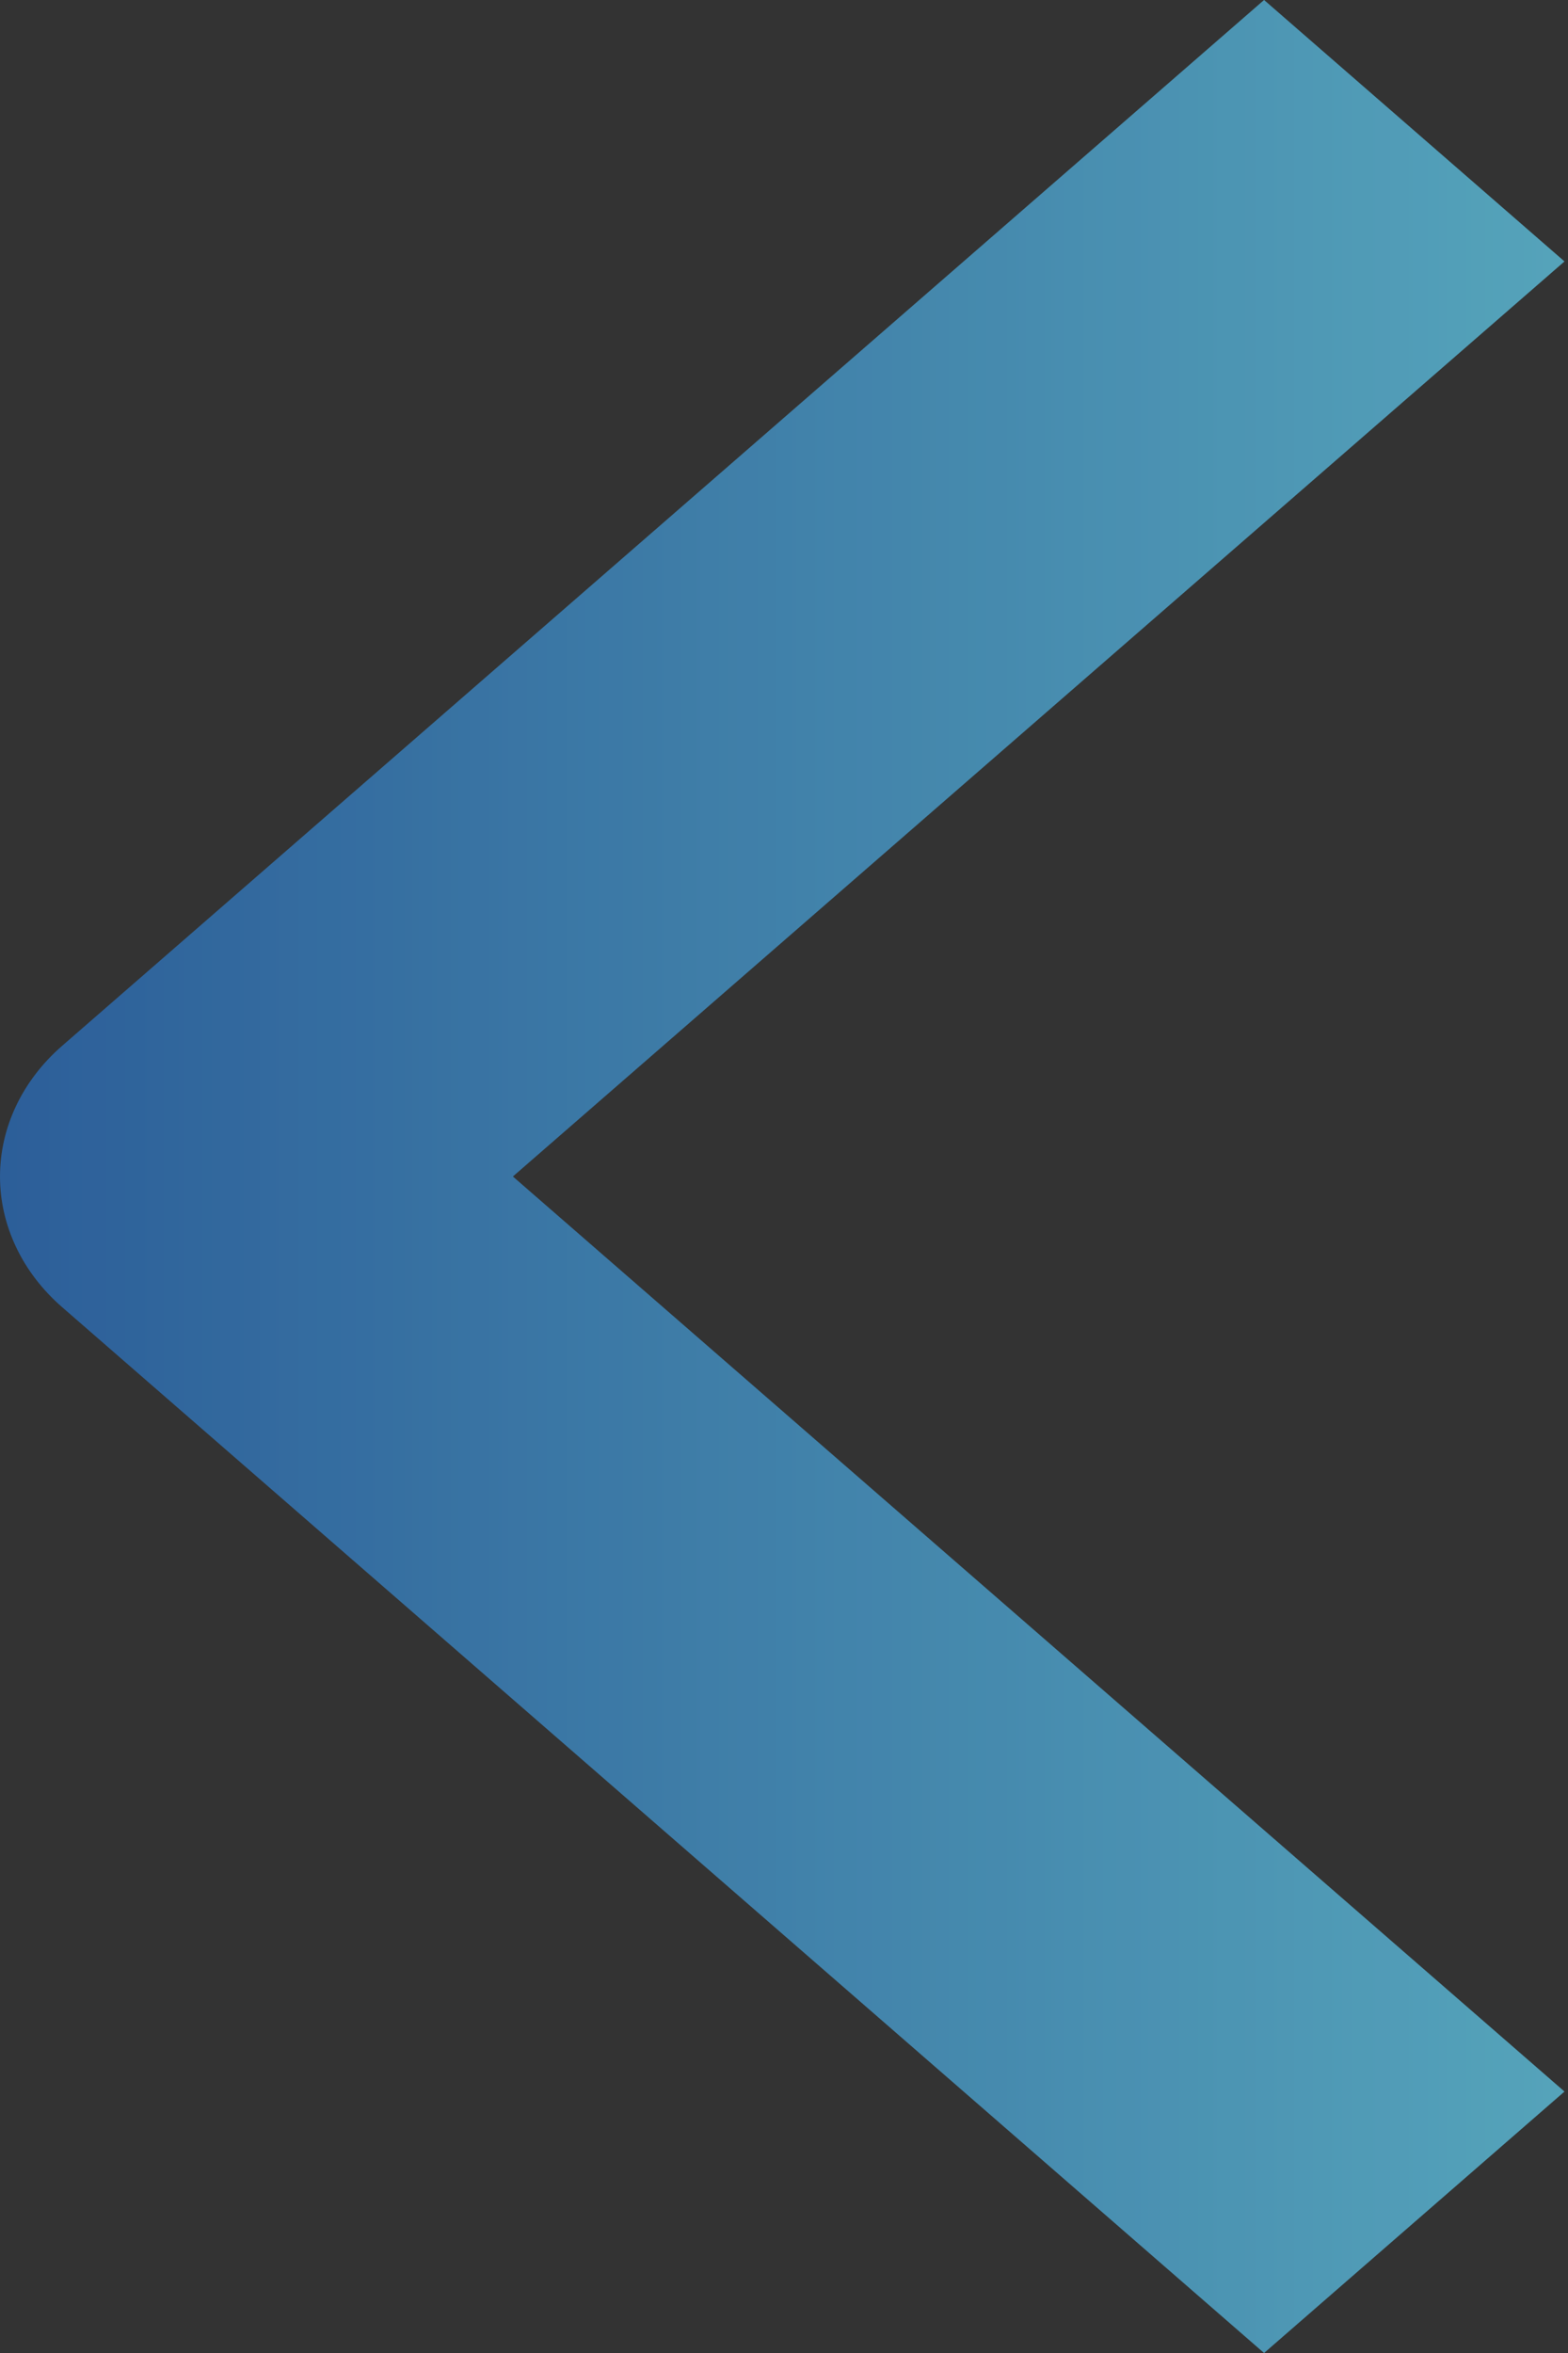 <svg width="12" height="18" viewBox="0 0 12 18" fill="none" xmlns="http://www.w3.org/2000/svg">
<rect x="0" y="0" width="12" height="18" fill="#333333" stroke="none"/>
<path fill-rule="evenodd" clip-rule="evenodd" d="M0.476 8L9.674 0L11.973 2L3.925 9L11.973 16L9.674 18L0.476 10C0.171 9.735 5.91278e-05 9.375 5.91278e-05 9C5.91278e-05 8.625 0.171 8.265 0.476 8Z" fill="url(#paint0_linear_2443_25654)"/>
<path fill-rule="evenodd" clip-rule="evenodd" d="M0.476 8L9.674 0L11.973 2L3.925 9L11.973 16L9.674 18L0.476 10C0.171 9.735 5.91278e-05 9.375 5.91278e-05 9C5.91278e-05 8.625 0.171 8.265 0.476 8Z" fill="white" fill-opacity="0.15"/>
<defs>
<linearGradient id="paint0_linear_2443_25654" x1="11.889" y1="9" x2="5.86331e-05" y2="9" gradientUnits="userSpaceOnUse">
<stop stop-color="#3793AE"/>
<stop offset="1" stop-color="#074287"/>
</linearGradient>
</defs>
</svg>
